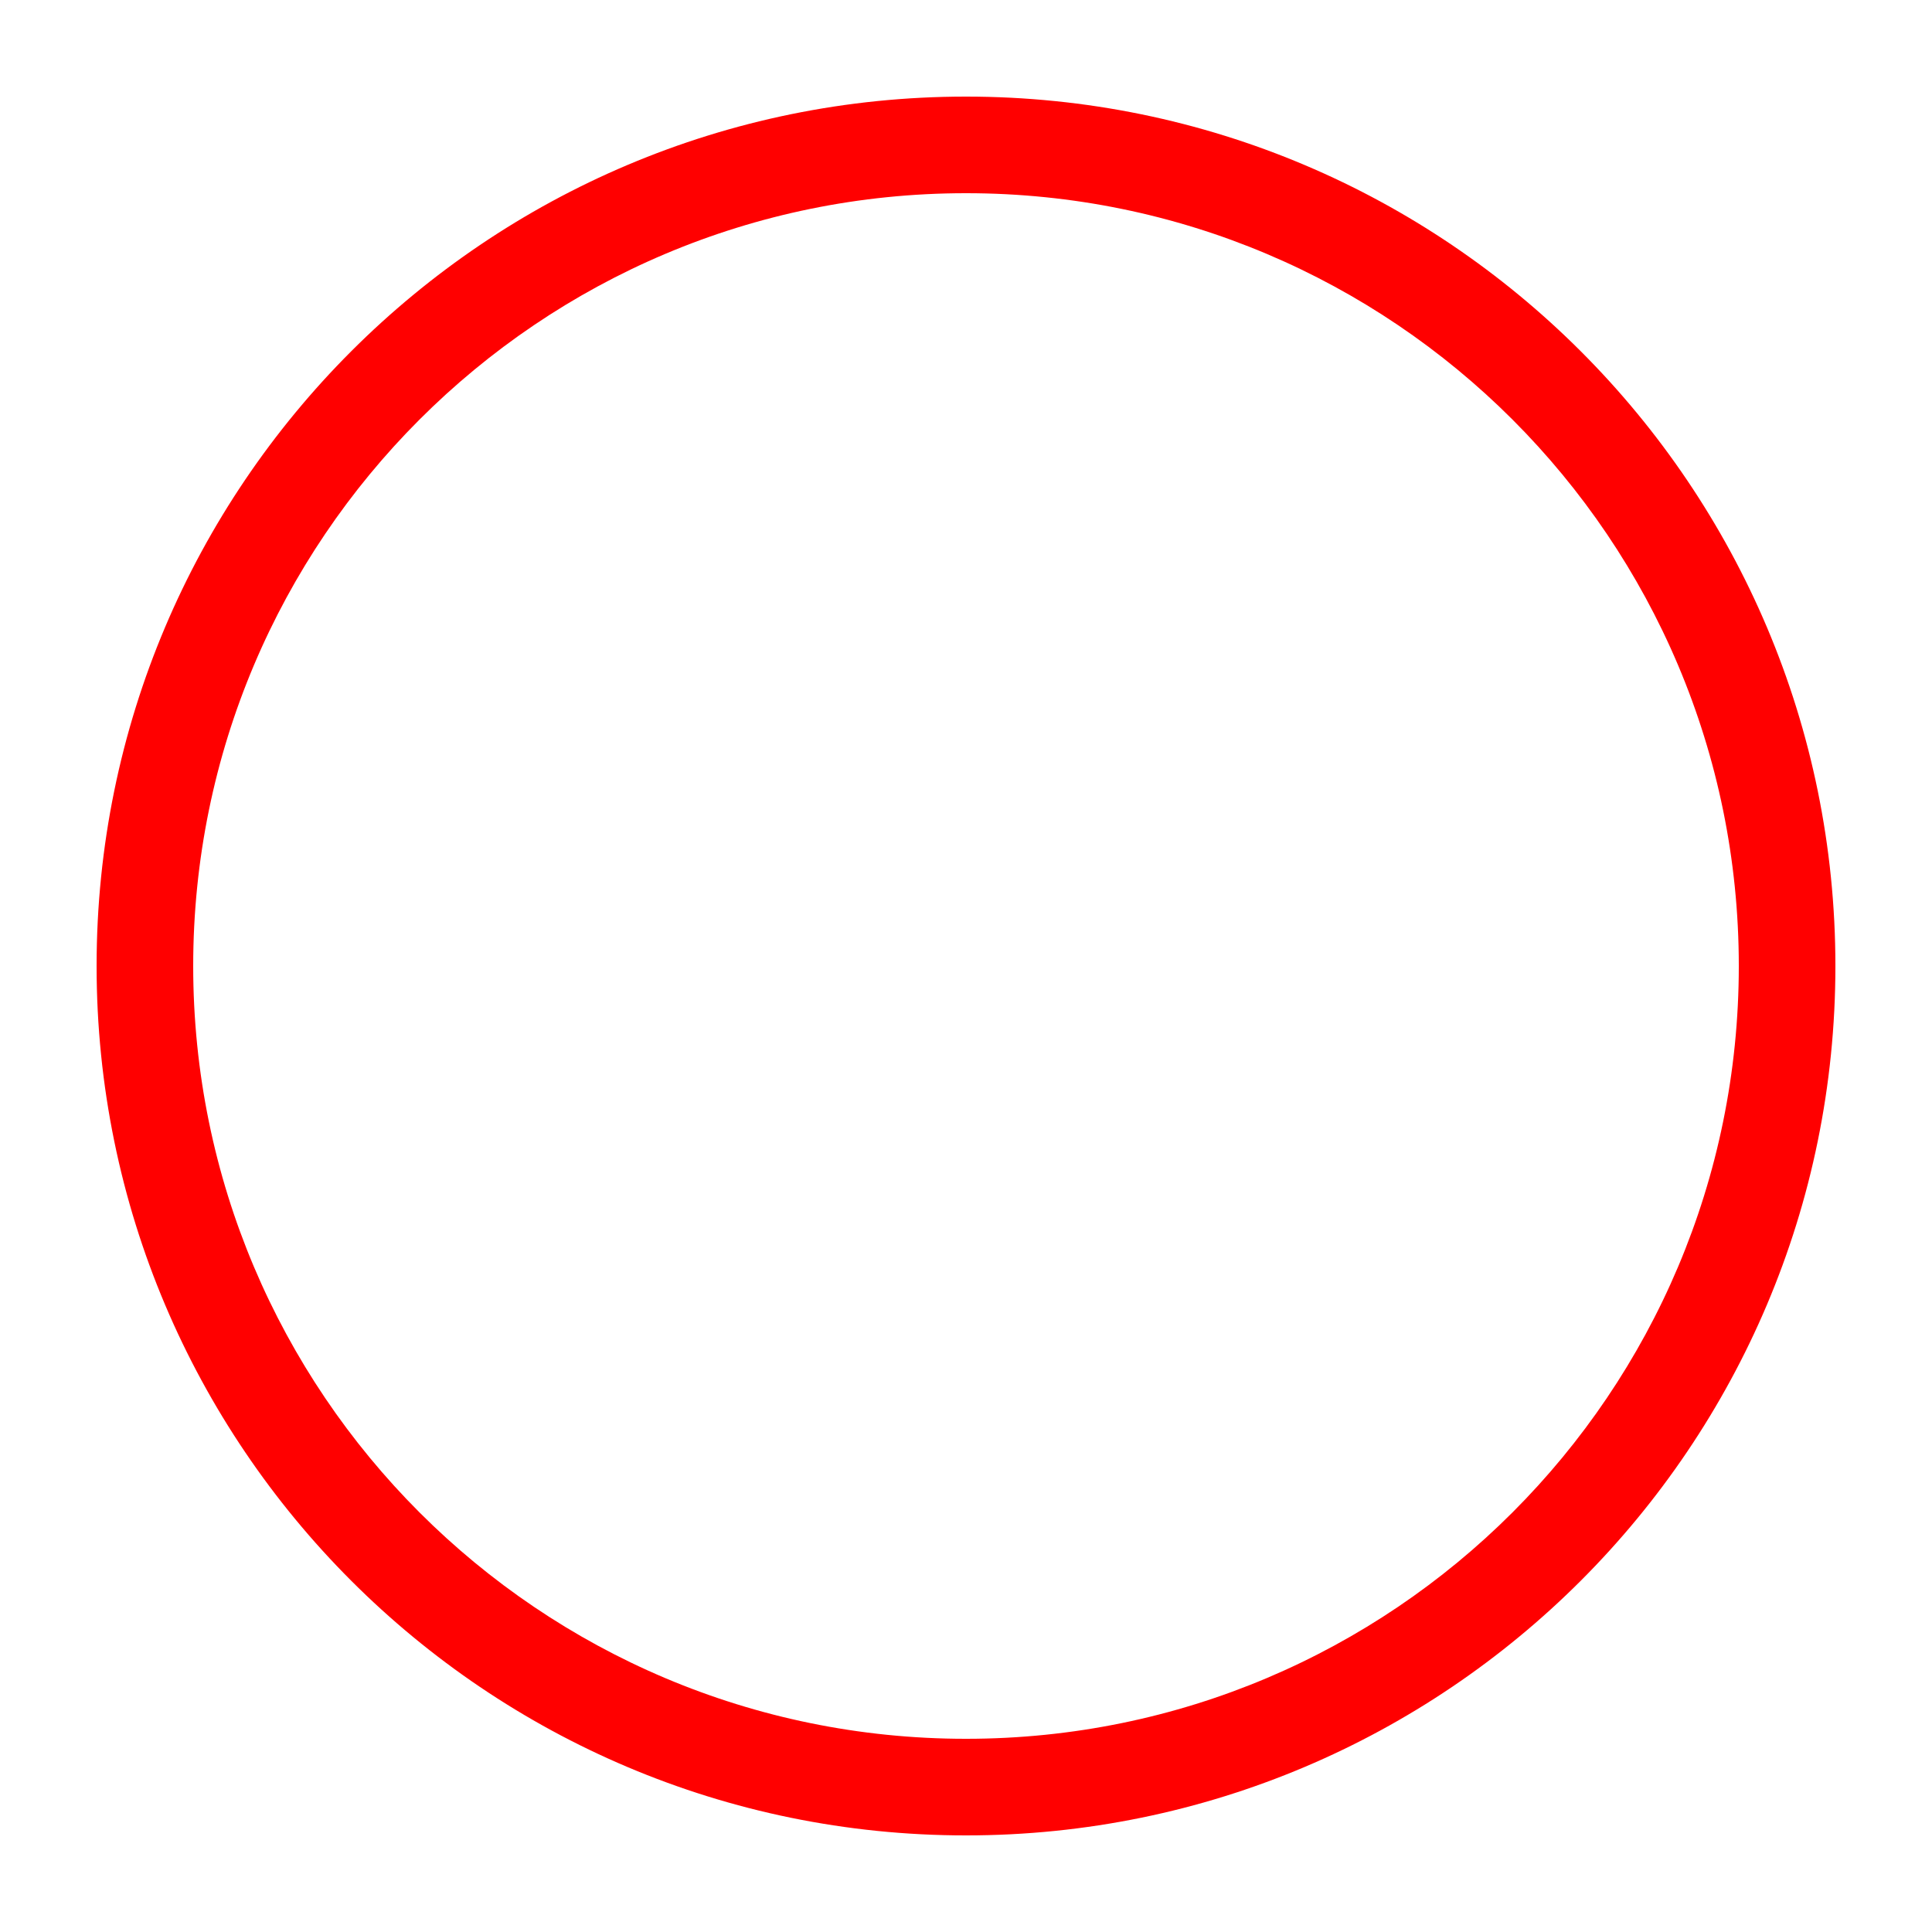 <?xml version="1.0" encoding="UTF-8"?>
<svg width="40px" height="40px" viewBox="0 0 40 40" version="1.1" xmlns="http://www.w3.org/2000/svg" xmlns:xlink="http://www.w3.org/1999/xlink">
    <!-- Generator: Sketch 49.3 (51167) - http://www.bohemiancoding.com/sketch -->
    <title>circel-40</title>
    <desc>Created with Sketch.</desc>
    <defs></defs>
    <g id="circel-40" stroke="none" stroke-width="1" fill="none" fill-rule="evenodd">
        <g id="circel-40-crop" transform="translate(2, 2)" fill="#FF0000" fill-rule="nonzero">
            <path d="M18,36 C8.059,36 0,27.941 0,18 C0,8.059 8.059,0 18,0 C27.941,0 36,8.059 36,18 C36,27.941 27.941,36 18,36 Z M18,34 C26.837,34 34,26.837 34,18 C34,9.163 26.837,2 18,2 C9.163,2 2,9.163 2,18 C2,26.837 9.163,34 18,34 Z" id="Oval"></path>
        </g>
    </g>
</svg>
